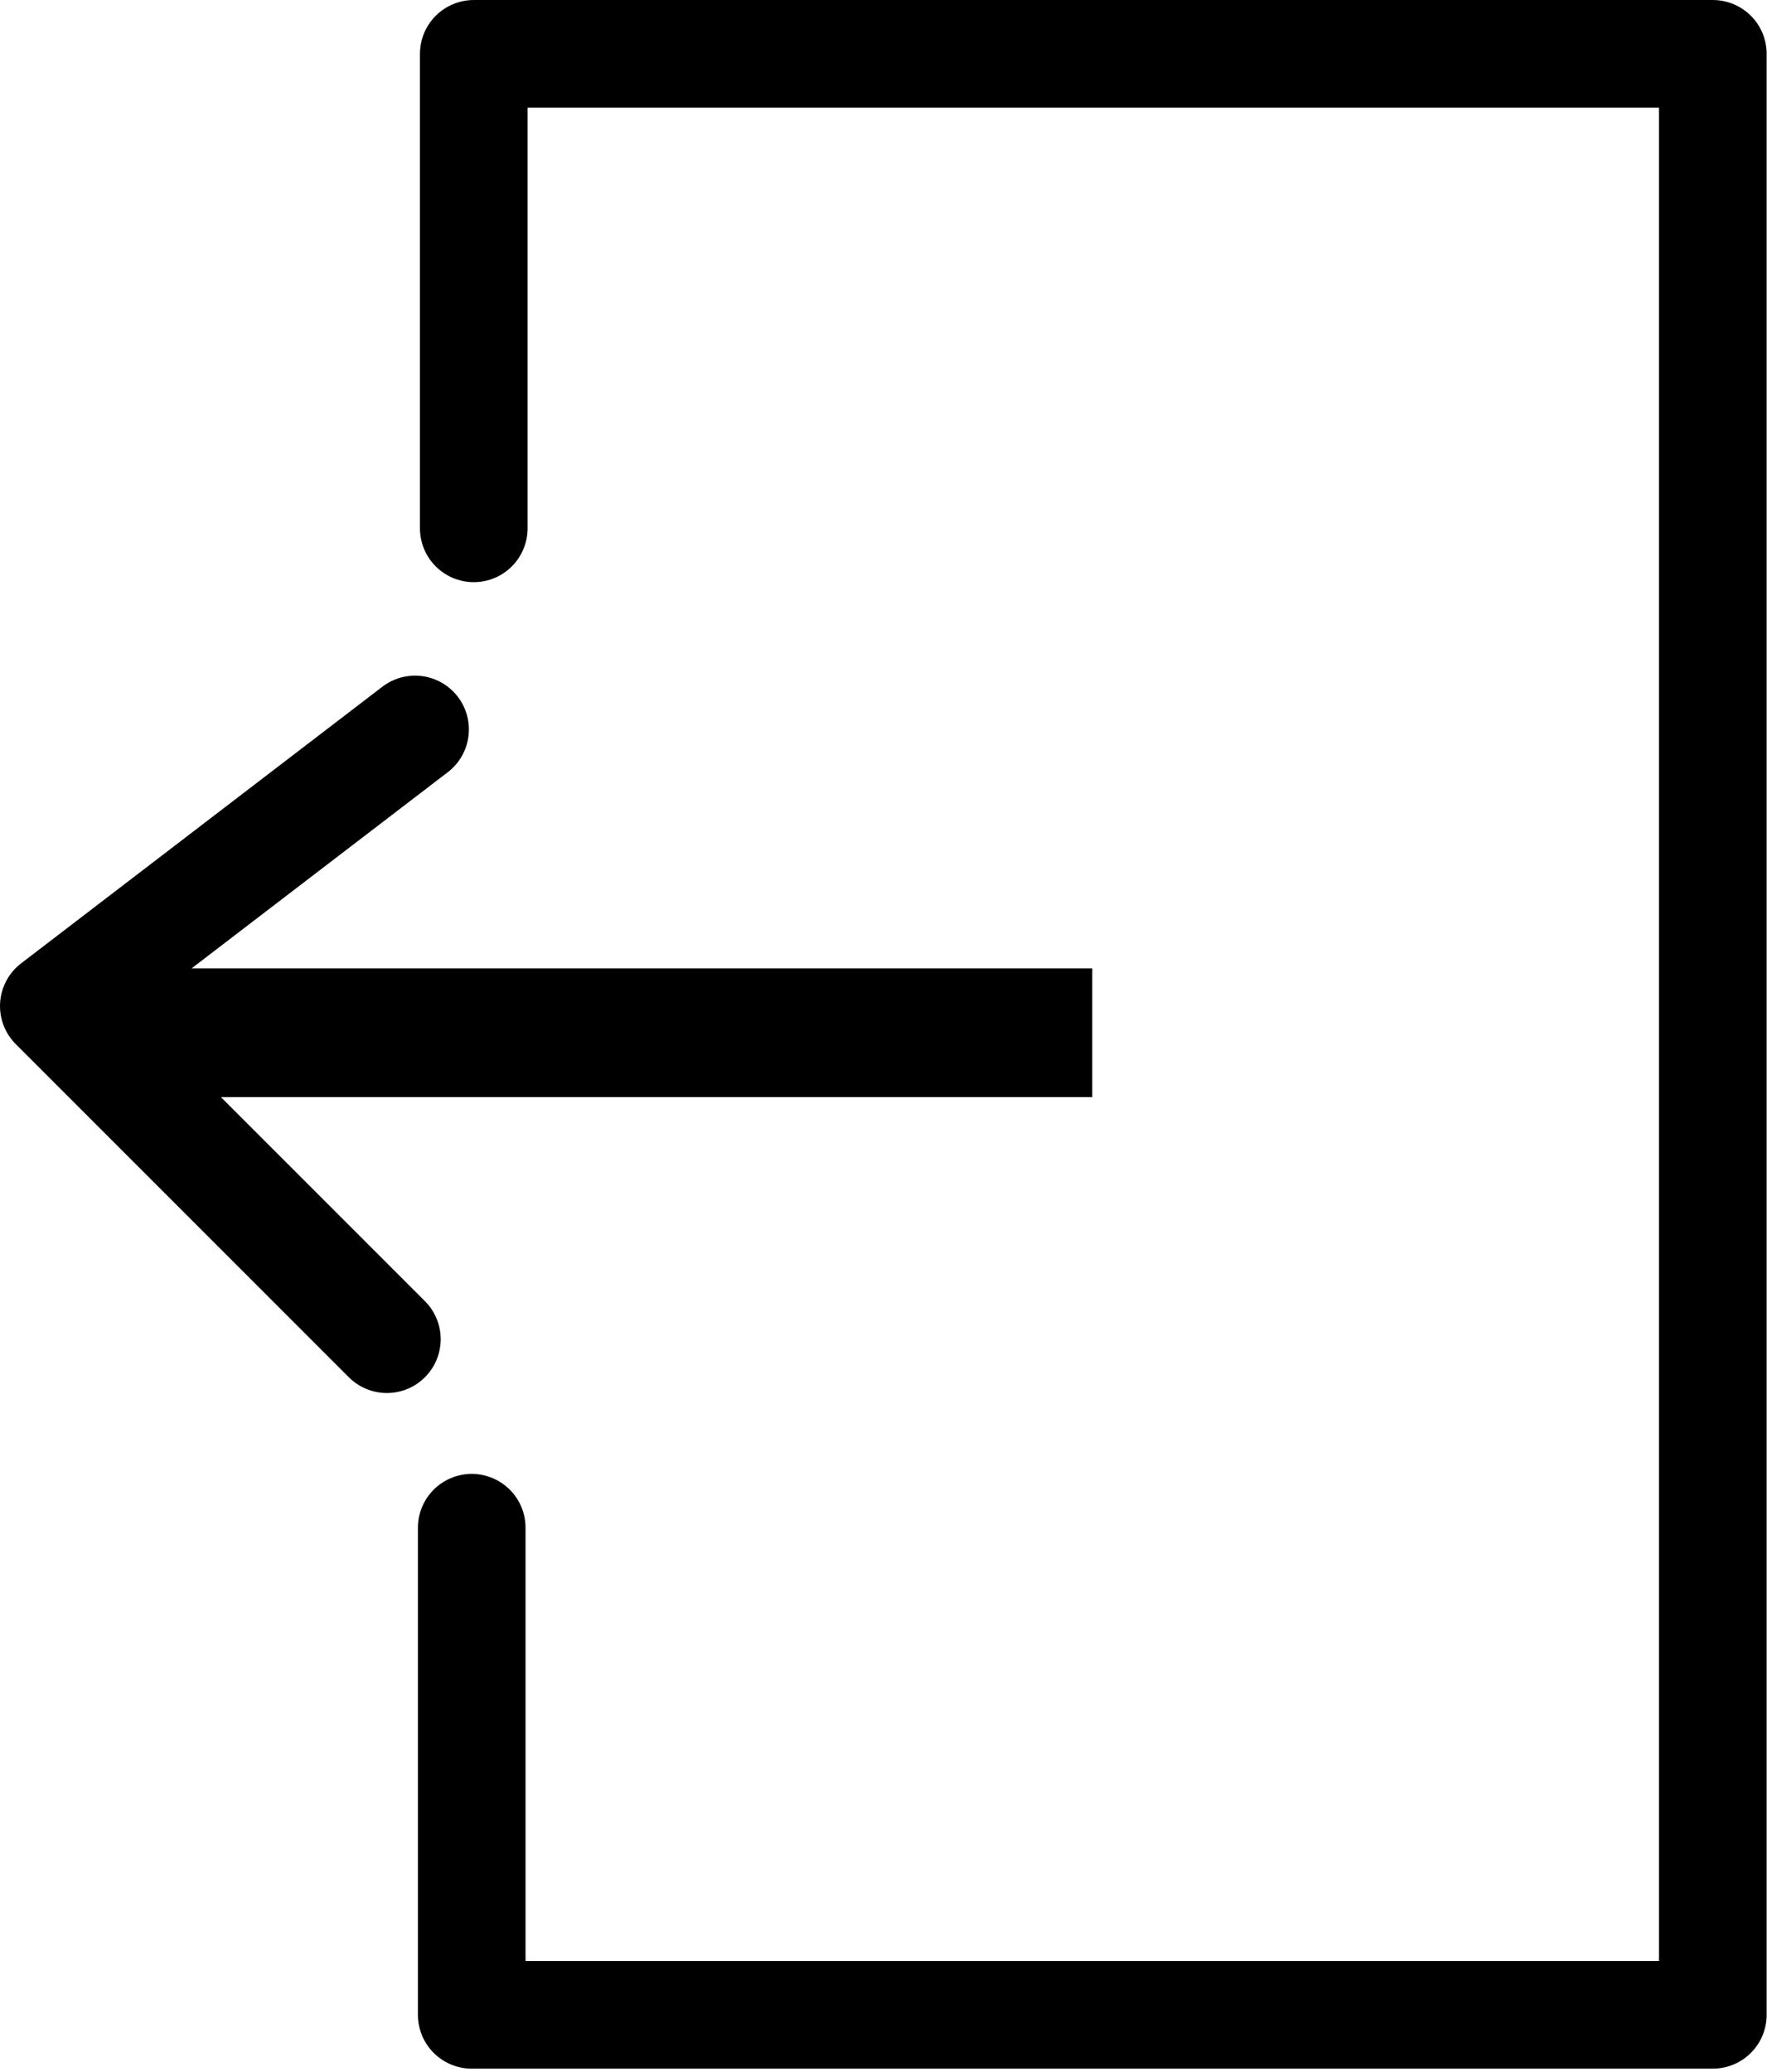 <svg width="100%" height="100%" viewBox="0 0 342 401" version="1.1" xmlns="http://www.w3.org/2000/svg" style="fill-rule:evenodd;clip-rule:evenodd;stroke-linecap:round;stroke-linejoin:round;stroke-miterlimit:1.5;"><g><path d="M91.697,102.241l-0,-91.824l239.819,-0l-0,379.48l-240.215,0l-0,-94.261" style="fill:none;stroke:#000;stroke-width:20.83px;"/><g><rect x="22.863" y="187.387" width="188.545" height="24.916"/><path d="M80.337,141.161l-69.92,53.531l64.461,64.461" style="fill:none;stroke:#000;stroke-width:20.83px;"/></g></g></svg>